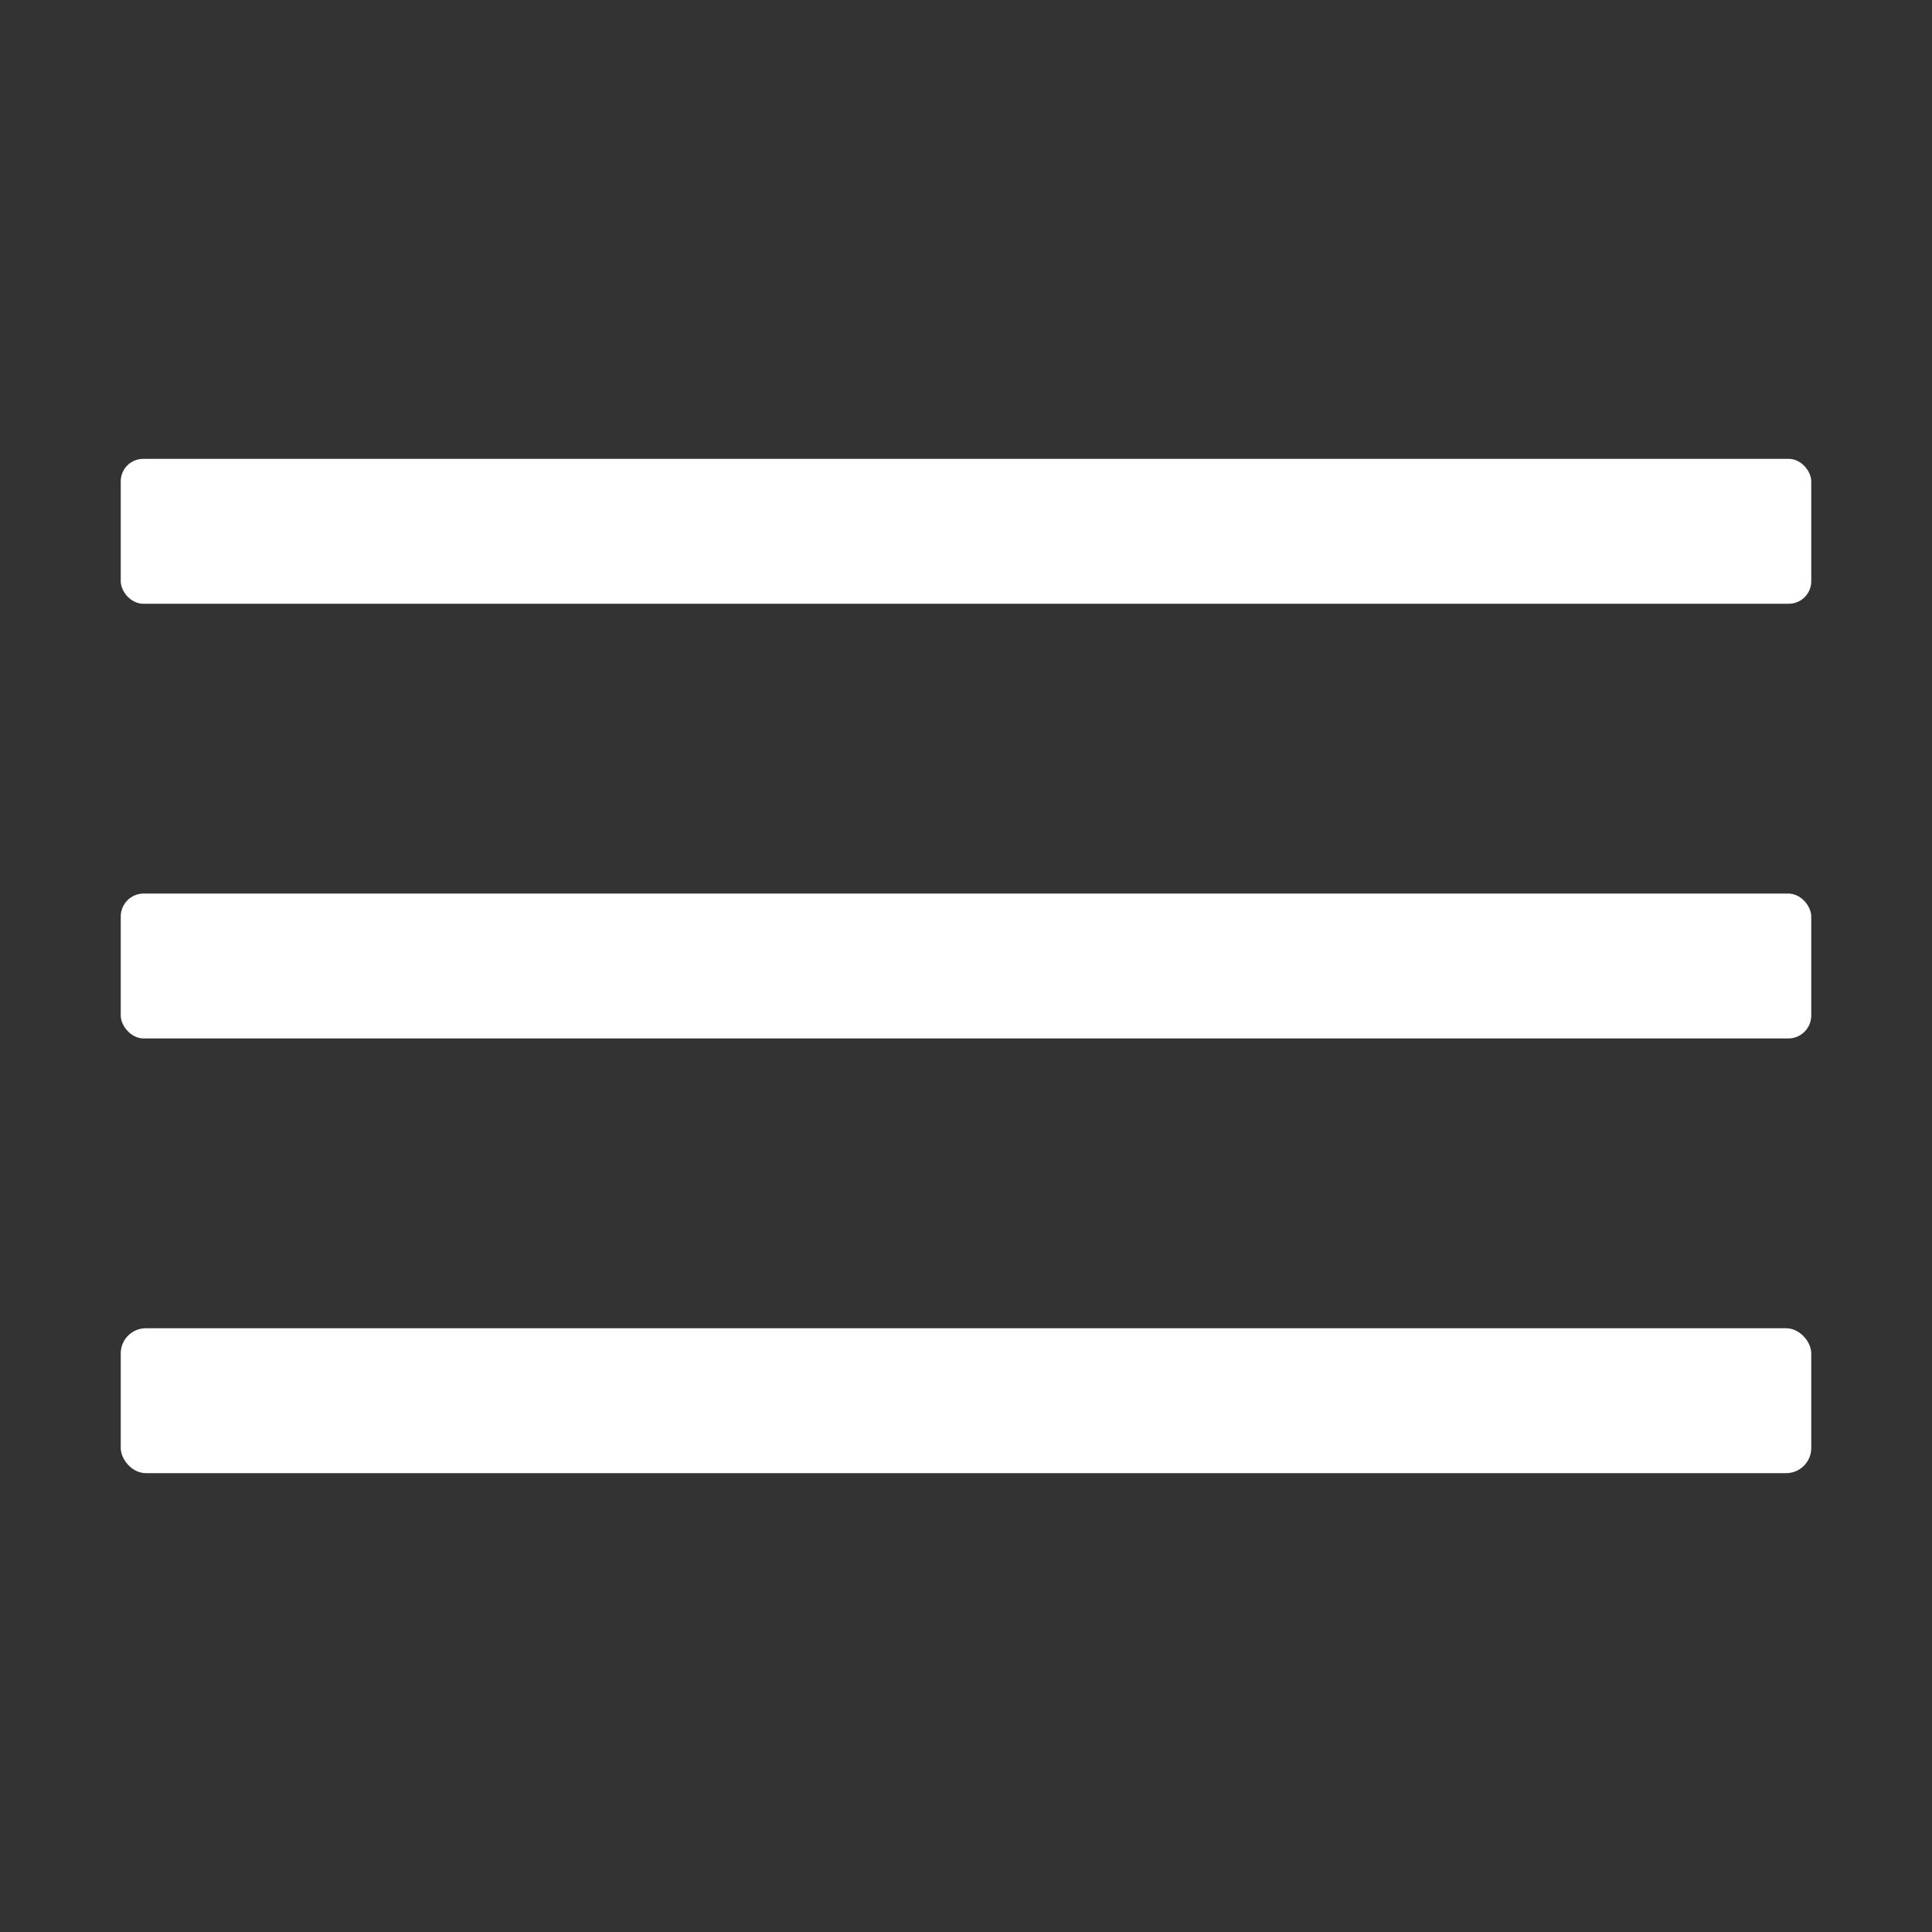 <svg id="Layer_1" data-name="Layer 1" xmlns="http://www.w3.org/2000/svg" viewBox="0 0 80 80"><rect x="0" y="0" width="80" height="80" fill="#333333" stroke="none"/><defs><style>.cls-1{fill:#fff;}</style></defs><title>icon_menu</title><rect class="cls-1" x="5" y="37" width="70" height="6" rx="0.95" ry="0.95"/><rect class="cls-1" x="5" y="19" width="70" height="6" rx="0.93" ry="0.93"/><rect class="cls-1" x="5" y="55" width="70" height="6" rx="1.04" ry="1.04"/></svg>